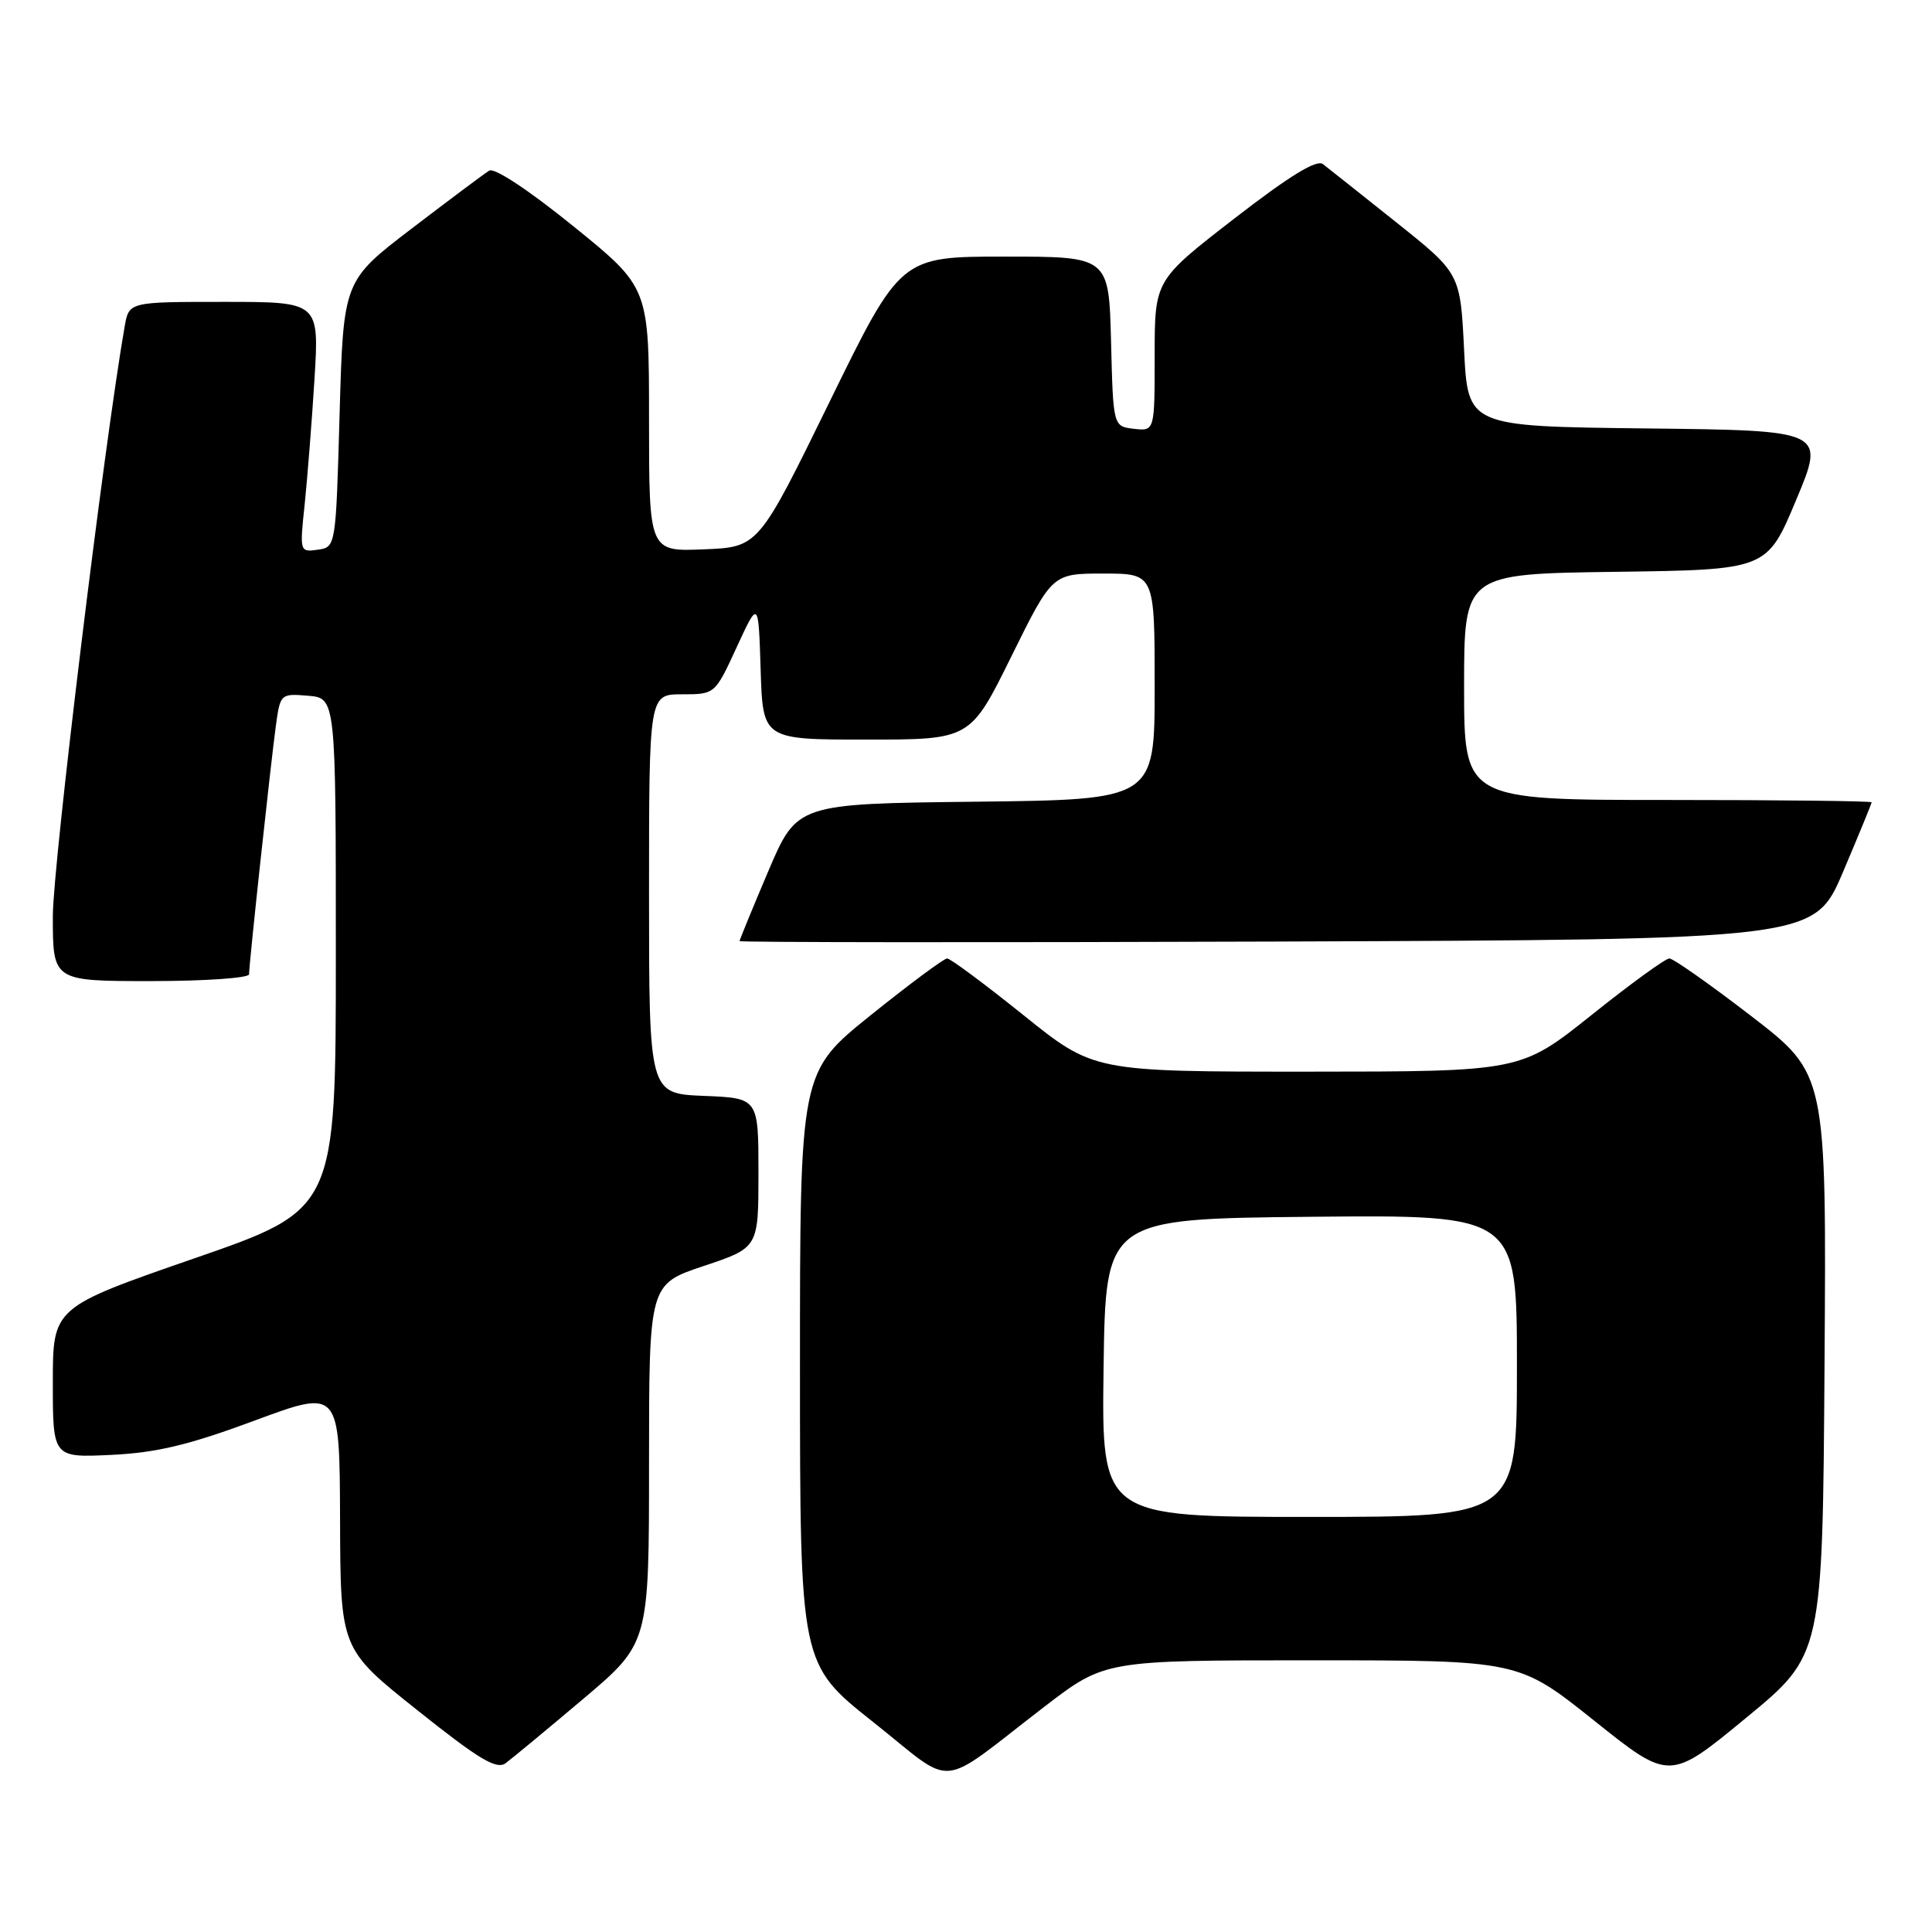 <?xml version="1.0" encoding="UTF-8" standalone="no"?>
<!DOCTYPE svg PUBLIC "-//W3C//DTD SVG 1.1//EN" "http://www.w3.org/Graphics/SVG/1.1/DTD/svg11.dtd" >
<svg xmlns="http://www.w3.org/2000/svg" xmlns:xlink="http://www.w3.org/1999/xlink" version="1.1" viewBox="0 0 256 256">
 <g >
 <path fill="currentColor"
d=" M 138.45 226.10 C 146.41 220.00 146.41 220.00 173.82 220.00 C 201.23 220.00 201.23 220.00 211.23 227.99 C 221.23 235.98 221.23 235.98 231.36 227.63 C 241.50 219.29 241.50 219.29 241.76 180.80 C 242.02 142.32 242.02 142.32 232.08 134.66 C 226.61 130.45 221.71 127.00 221.20 127.00 C 220.68 127.00 216.04 130.37 210.88 134.50 C 201.50 141.99 201.50 141.99 173.21 142.00 C 144.92 142.00 144.92 142.00 135.60 134.50 C 130.47 130.38 125.92 127.00 125.50 127.00 C 125.08 127.00 120.51 130.39 115.36 134.53 C 106.00 142.06 106.00 142.06 106.00 181.28 C 106.01 220.50 106.01 220.50 115.70 228.18 C 126.83 237.00 123.91 237.27 138.45 226.10 Z  M 77.25 225.14 C 86.00 217.75 86.00 217.75 86.00 193.96 C 86.00 170.17 86.00 170.17 93.25 167.75 C 100.50 165.33 100.50 165.33 100.50 155.42 C 100.50 145.50 100.50 145.50 93.25 145.21 C 86.00 144.91 86.00 144.91 86.00 118.46 C 86.00 92.00 86.00 92.00 90.37 92.00 C 94.74 92.00 94.74 92.00 97.62 85.75 C 100.50 79.50 100.50 79.50 100.79 88.75 C 101.08 98.00 101.08 98.00 114.82 98.00 C 128.57 98.00 128.57 98.00 134.00 87.00 C 139.43 76.00 139.43 76.00 146.21 76.00 C 153.00 76.00 153.00 76.00 153.00 90.98 C 153.00 105.96 153.00 105.96 129.30 106.23 C 105.61 106.50 105.61 106.50 101.80 115.44 C 99.71 120.36 98.00 124.53 98.00 124.70 C 98.00 124.87 130.04 124.90 169.20 124.76 C 240.39 124.50 240.39 124.50 244.20 115.56 C 246.29 110.64 248.00 106.47 248.00 106.31 C 248.00 106.14 235.85 106.00 221.00 106.00 C 194.00 106.00 194.00 106.00 194.00 91.02 C 194.00 76.04 194.00 76.04 214.06 75.77 C 234.13 75.50 234.13 75.50 237.99 66.27 C 241.86 57.04 241.86 57.04 218.18 56.77 C 194.50 56.50 194.50 56.50 194.00 46.37 C 193.50 36.23 193.50 36.23 185.00 29.45 C 180.32 25.72 175.95 22.25 175.29 21.74 C 174.45 21.10 170.81 23.34 163.54 28.97 C 153.00 37.13 153.00 37.13 153.00 47.13 C 153.00 57.13 153.00 57.13 150.25 56.82 C 147.50 56.50 147.50 56.50 147.22 45.25 C 146.93 34.00 146.93 34.00 133.14 34.00 C 119.34 34.00 119.34 34.00 109.92 53.25 C 100.50 72.50 100.50 72.50 93.25 72.79 C 86.00 73.09 86.00 73.09 86.00 55.59 C 86.00 38.10 86.00 38.10 75.99 29.99 C 70.06 25.19 65.51 22.18 64.82 22.61 C 64.17 23.01 59.56 26.46 54.57 30.27 C 45.50 37.20 45.50 37.20 45.00 54.85 C 44.50 72.50 44.50 72.50 42.10 72.84 C 39.72 73.18 39.70 73.11 40.37 66.84 C 40.73 63.35 41.32 55.89 41.67 50.25 C 42.30 40.00 42.30 40.00 29.70 40.00 C 17.09 40.00 17.09 40.00 16.52 43.25 C 13.81 58.73 7.00 114.63 7.00 121.42 C 7.00 130.00 7.00 130.00 20.00 130.00 C 27.15 130.00 33.00 129.59 33.00 129.10 C 33.00 127.75 35.87 101.18 36.55 96.19 C 37.13 91.93 37.18 91.89 40.82 92.19 C 44.50 92.50 44.50 92.50 44.50 126.37 C 44.50 160.25 44.50 160.25 25.75 166.74 C 7.00 173.24 7.00 173.24 7.00 183.20 C 7.00 193.15 7.00 193.15 14.75 192.78 C 20.77 192.49 25.02 191.47 33.75 188.23 C 45.00 184.06 45.00 184.06 45.06 201.28 C 45.11 218.50 45.11 218.50 55.31 226.62 C 63.48 233.14 65.80 234.52 67.00 233.63 C 67.83 233.02 72.44 229.20 77.25 225.14 Z  M 146.23 181.25 C 146.50 161.50 146.50 161.50 173.75 161.23 C 201.00 160.97 201.00 160.97 201.00 180.98 C 201.00 201.00 201.00 201.00 173.48 201.00 C 145.96 201.00 145.96 201.00 146.23 181.25 Z "/>
</g>
</svg>
